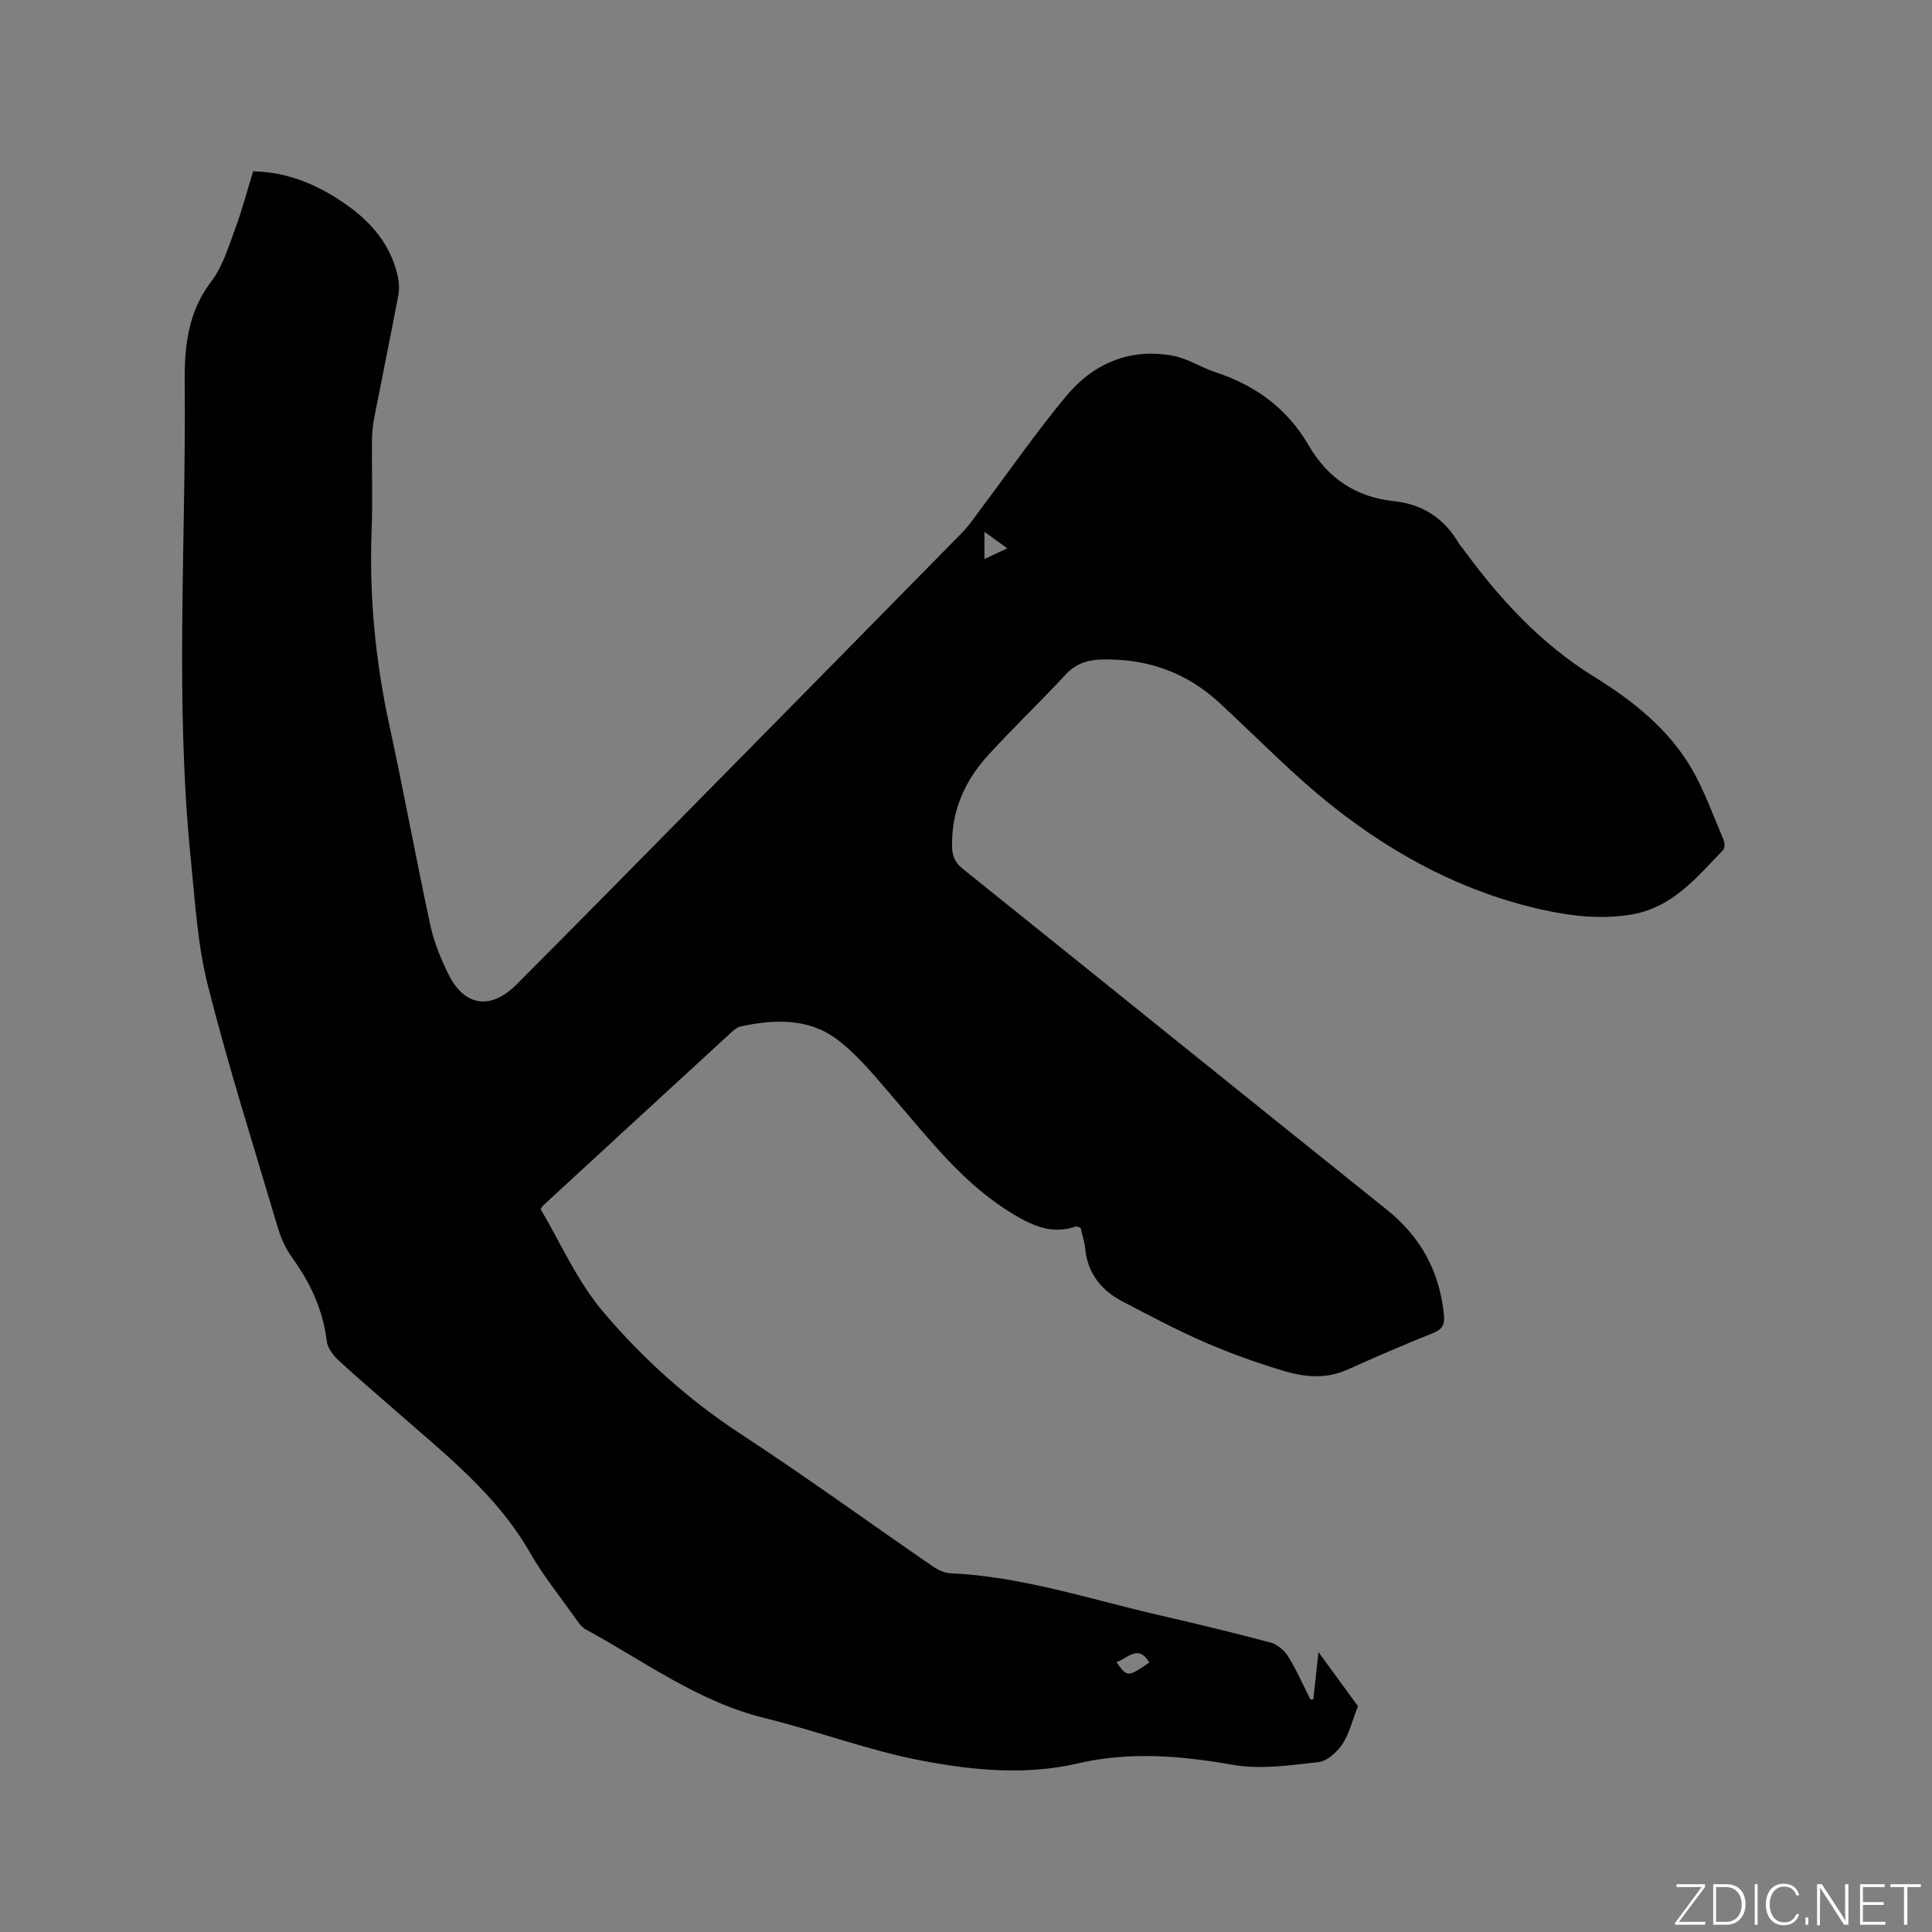 <svg enable-background="new 0 0 400 400" viewBox="0 0 400 400" xmlns="http://www.w3.org/2000/svg"><rect x="0" y="0" width="400" height="400" fill="#808080" stroke="none"/><g fill="#fafbfc"><path d="m346.9 398 5.4-7.3h-5.2v-.6h5.9v.6l-5.4 7.2h5.5l-.1.6h-6.2v-.5z"/><path d="m354.7 390.1h2.8c2.3 0 3.9 1.6 3.9 4.1s-1.6 4.3-3.9 4.3h-2.8zm.6 7.8h2c2.2 0 3.3-1.6 3.3-3.6 0-1.8-1-3.6-3.3-3.6h-2z"/><path d="m363.9 390.1v8.4h-.6v-8.4z"/><path d="m372.5 396.3c-.4 1.3-1.4 2.3-3.2 2.3-2.4 0-3.7-1.9-3.7-4.3 0-2.3 1.2-4.3 3.7-4.3 1.8 0 2.9 1 3.2 2.4h-.6c-.4-1.1-1.1-1.8-2.5-1.8-2.1 0-3 1.9-3 3.7s.9 3.7 3 3.7c1.4 0 2.1-.7 2.5-1.7z"/><path d="m373.8 398.5v-1.5h.6v1.5z"/><path d="m376.2 398.5v-8.4h1c1.3 2 4.4 6.7 4.9 7.6-.1-1.2-.1-2.4-.1-3.8v-3.8h.7v8.4h-.9c-1.2-1.9-4.4-6.8-5-7.7.1 1.1 0 2.3 0 3.9v3.9h-.6z"/><path d="m390 394.4h-4.3v3.5h4.7l-.1.6h-5.2v-8.4h5.1v.6h-4.5v3.1h4.3z"/><path d="m394.2 390.7h-2.8v-.6h6.3v.6h-2.8v7.8h-.7z"/></g><path d="m271.91 351.81c.33-2.97.65-5.94 1.07-9.75 3.18 4.35 5.9 8.07 8.17 11.18-1.18 3-1.79 5.72-3.24 7.89-1.1 1.65-3.15 3.5-4.95 3.7-5.84.65-11.93 1.56-17.61.57-10.78-1.89-21.43-2.81-32.13-.32-10.91 2.54-21.84 1.45-32.48-.58-10.95-2.08-21.52-6.12-32.38-8.78-13.8-3.37-24.99-11.8-37.13-18.39-.87-.47-1.51-1.46-2.11-2.31-3.19-4.5-6.68-8.82-9.41-13.59-6.92-12.09-17.66-20.44-27.83-29.38-3.98-3.5-8.04-6.92-11.92-10.53-1.08-1-2.16-2.51-2.32-3.9-.78-6.51-3.44-12.11-7.23-17.35-1.33-1.84-2.29-4.07-2.94-6.26-4.94-16.64-10.19-33.22-14.45-50.04-2.14-8.46-2.63-17.36-3.52-26.1-3.32-32.81-.96-65.69-1.26-98.54-.07-7.66.65-14.69 5.53-21.1 2.37-3.11 3.55-7.2 4.95-10.96s2.41-7.66 3.69-11.8c7.27.13 13.76 2.91 19.68 7.18 4.94 3.56 8.71 8.07 10.17 14.14.34 1.39.47 2.95.21 4.34-1.59 8.43-3.33 16.83-4.97 25.25-.3 1.55-.47 3.14-.49 4.72-.06 6.15.18 12.31-.06 18.45-.55 13.74.76 27.26 3.68 40.7 2.99 13.75 5.51 27.61 8.48 41.37.75 3.48 2.17 6.88 3.74 10.09 3.26 6.66 8.76 7.46 14.08 2.13 10.71-10.74 21.35-21.54 32-32.34 20.1-20.39 40.2-40.78 60.26-61.21 1.4-1.42 2.53-3.11 3.73-4.72 5.92-7.87 11.53-16 17.82-23.56 5.62-6.75 13.17-10.01 22.1-8.36 3.05.56 5.83 2.44 8.83 3.42 8.26 2.7 14.85 7.53 19.23 15.07 3.99 6.87 9.8 10.78 17.69 11.62 5.98.63 10.44 3.57 13.46 8.76.26.45.66.83.97 1.26 7.54 10.31 15.99 19.51 27.08 26.37 7.89 4.88 15.39 10.78 20.17 19.06 2.68 4.63 4.48 9.77 6.59 14.71.25.59.26 1.68-.11 2.07-5.56 5.78-10.65 12.12-19.42 13.43-6.01.9-11.77.28-17.63-.99-16.29-3.54-30.66-11.16-43.57-21.33-8.39-6.61-15.84-14.39-23.72-21.64-6.9-6.35-15.09-9.18-24.42-8.91-2.86.08-5.26.86-7.32 3.08-5.27 5.66-10.87 11.02-16.09 16.73-4.87 5.33-7.65 11.62-7.46 19.05.05 1.97.69 3.26 2.26 4.51 29.27 23.49 58.46 47.08 87.75 70.54 7.04 5.64 10.9 12.77 11.81 21.67.2 1.95-.19 3.04-2.18 3.84-6 2.4-11.93 4.97-17.82 7.61-4.36 1.95-8.79 1.56-13.06.28-5.56-1.66-11.06-3.62-16.38-5.93-5.82-2.53-11.44-5.52-17.07-8.46-4.37-2.29-7.23-5.76-7.74-10.89-.15-1.54-.66-3.04-.96-4.37-.58-.17-.81-.33-.97-.28-4.82 1.65-8.68.02-12.95-2.54-10.21-6.11-17.19-15.27-24.73-23.99-3.72-4.3-7.35-8.88-11.83-12.24-5.83-4.37-12.92-4.15-19.87-2.66-.67.15-1.33.65-1.86 1.14-13.05 11.98-26.07 23.97-39.1 35.97-.15.14-.22.35-.47.76 4.21 7.14 7.49 14.85 13.11 21.44 8.33 9.78 17.64 18.11 28.39 25.14 13.3 8.7 26.17 18.06 39.26 27.07 1.17.81 2.62 1.64 3.98 1.7 14.75.66 28.69 5.3 42.91 8.59 7.84 1.81 15.67 3.68 23.44 5.76 1.39.37 2.87 1.61 3.64 2.86 1.77 2.85 3.12 5.95 4.64 8.95.19-.03.39-.05.59-.07zm-40.77-7.67c2.31 3.14 2.31 3.14 6.81.06-2.29-3.89-4.51-.82-6.81-.06zm-22.59-230.61c-1.85-1.33-3.15-2.28-4.73-3.42v5.63c1.61-.75 2.9-1.35 4.73-2.21z" fill="#010104"/></svg>